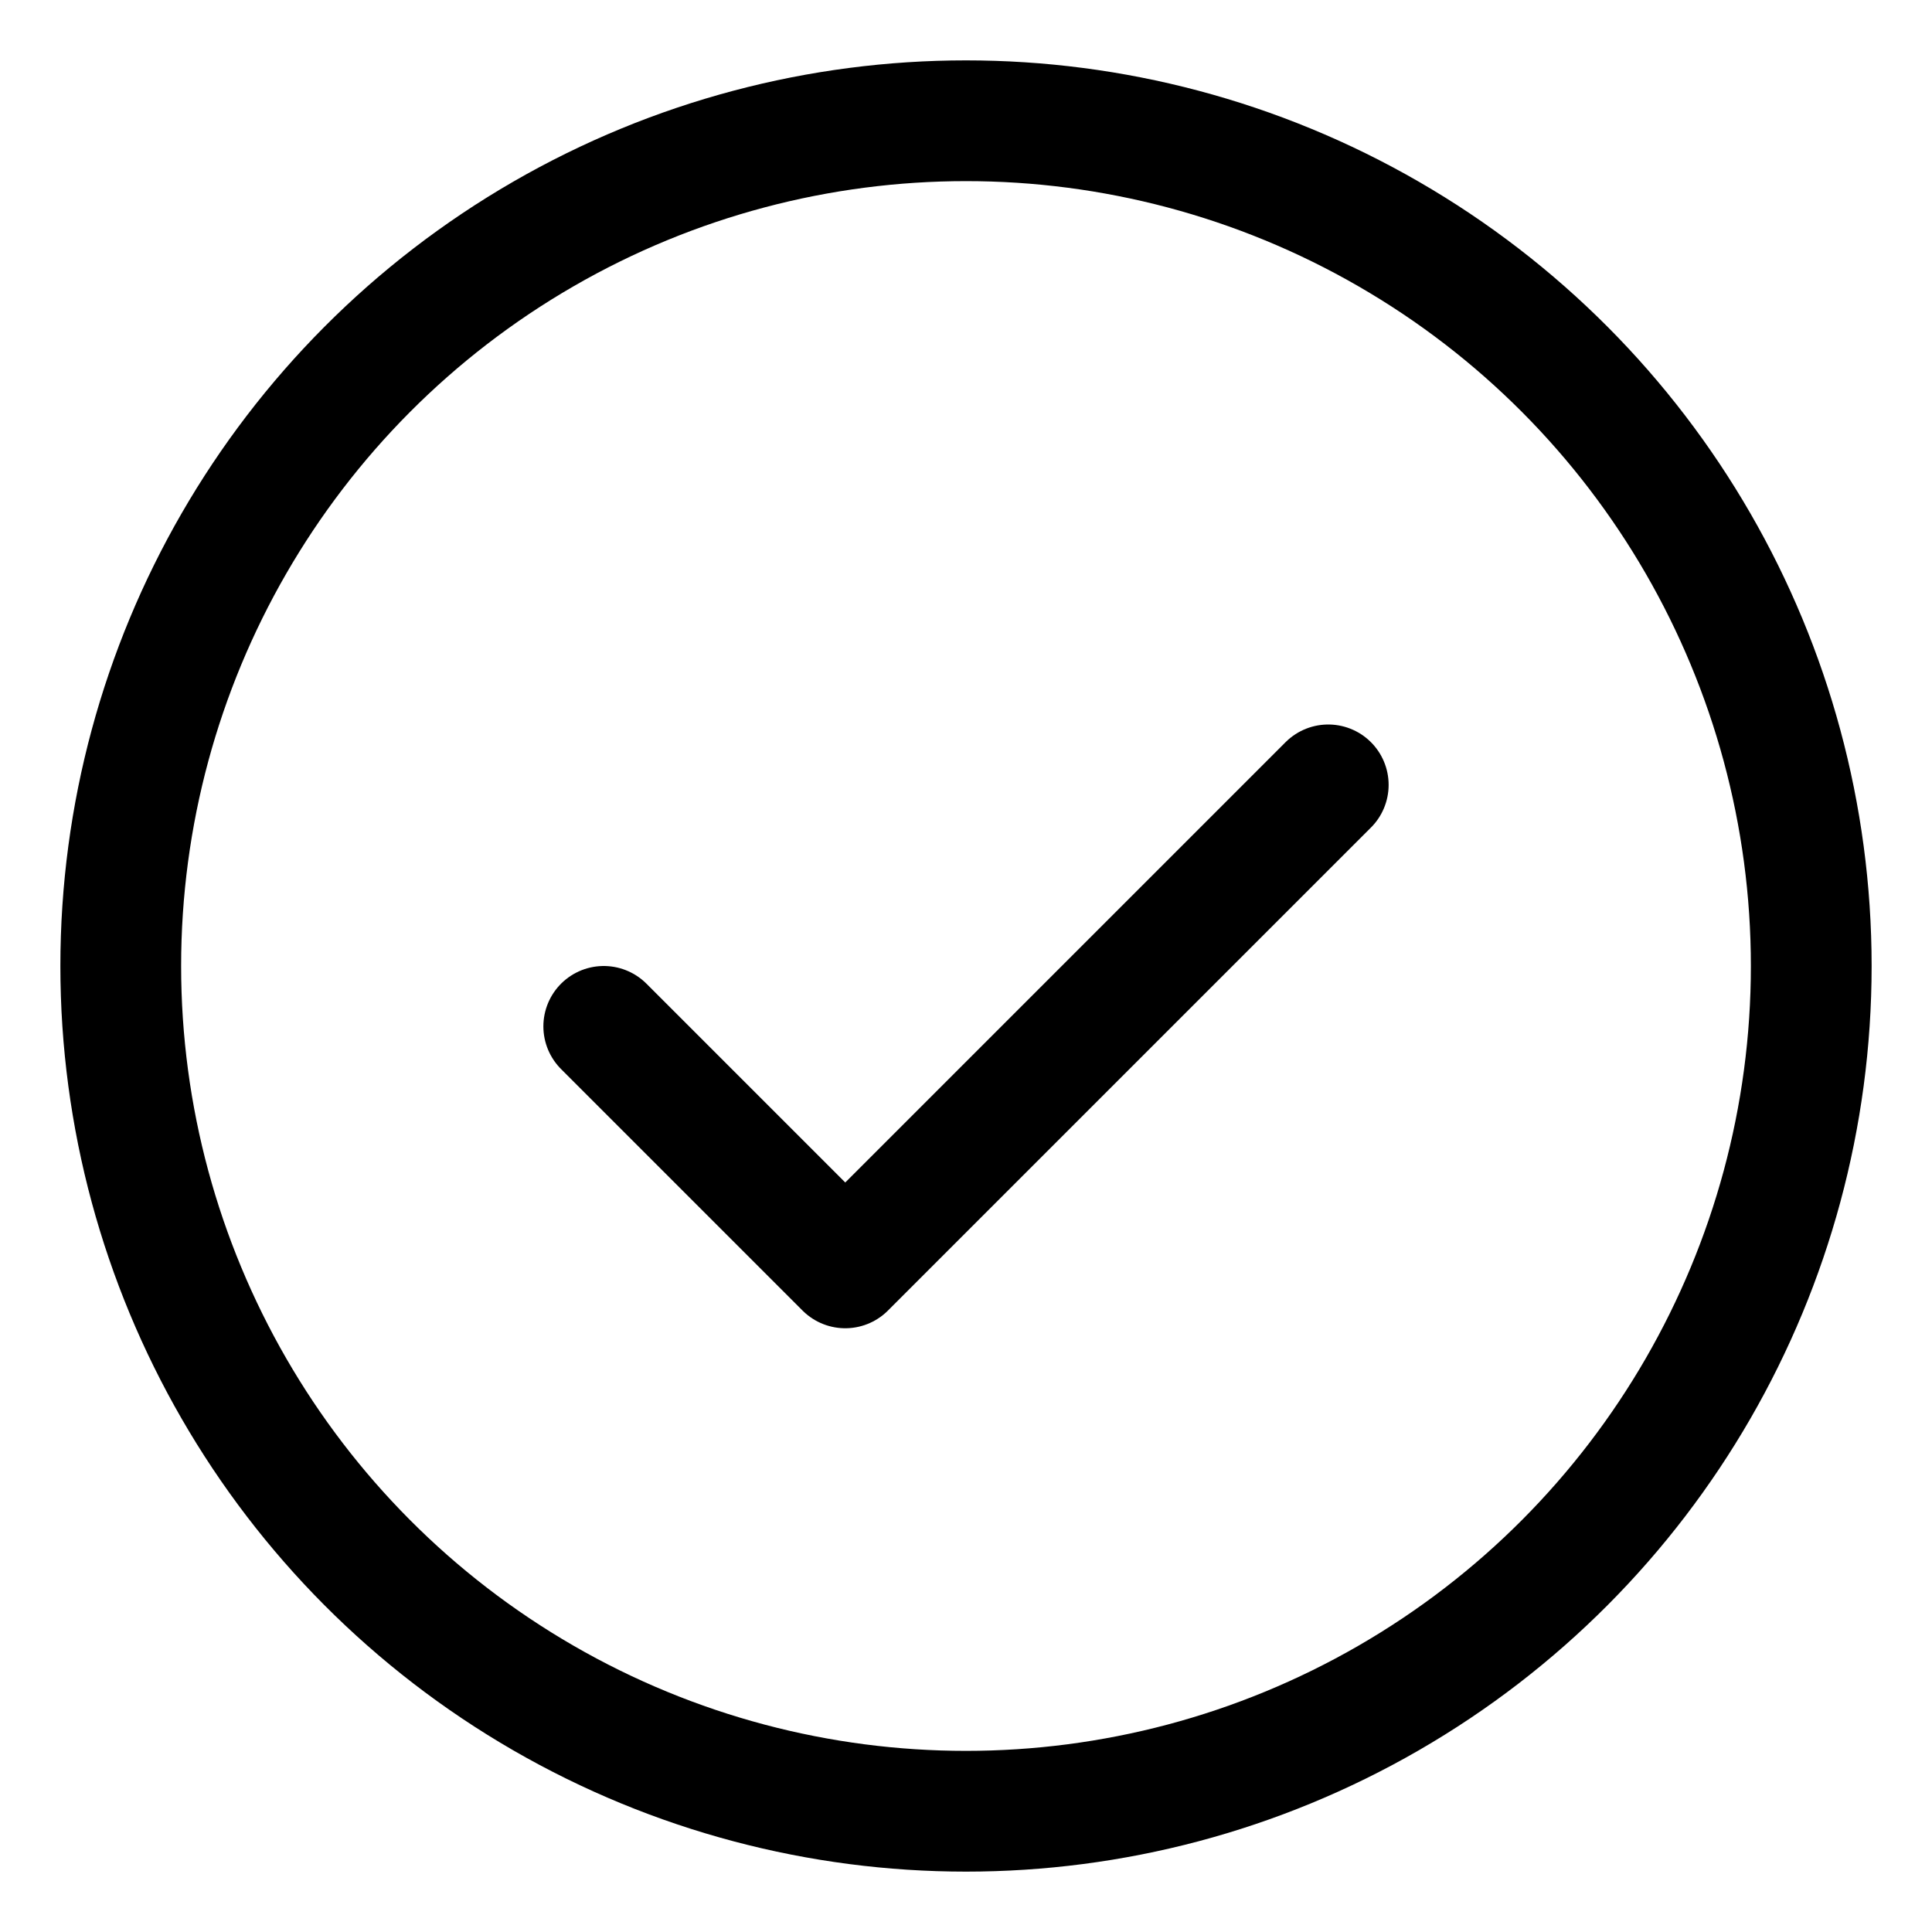<svg xmlns="http://www.w3.org/2000/svg" viewBox="0 0 64 64" width="80" height="80">
  <!-- מעגל חיצוני -->
  <circle cx="32" cy="32" r="28" stroke="currentColor" stroke-width="4" fill="none"></circle>
  <!-- סימן ✓ -->
  <polyline points="20,34 28,42 44,26" stroke="currentColor" stroke-width="4" fill="none" stroke-linecap="round" stroke-linejoin="round"></polyline>
</svg>
